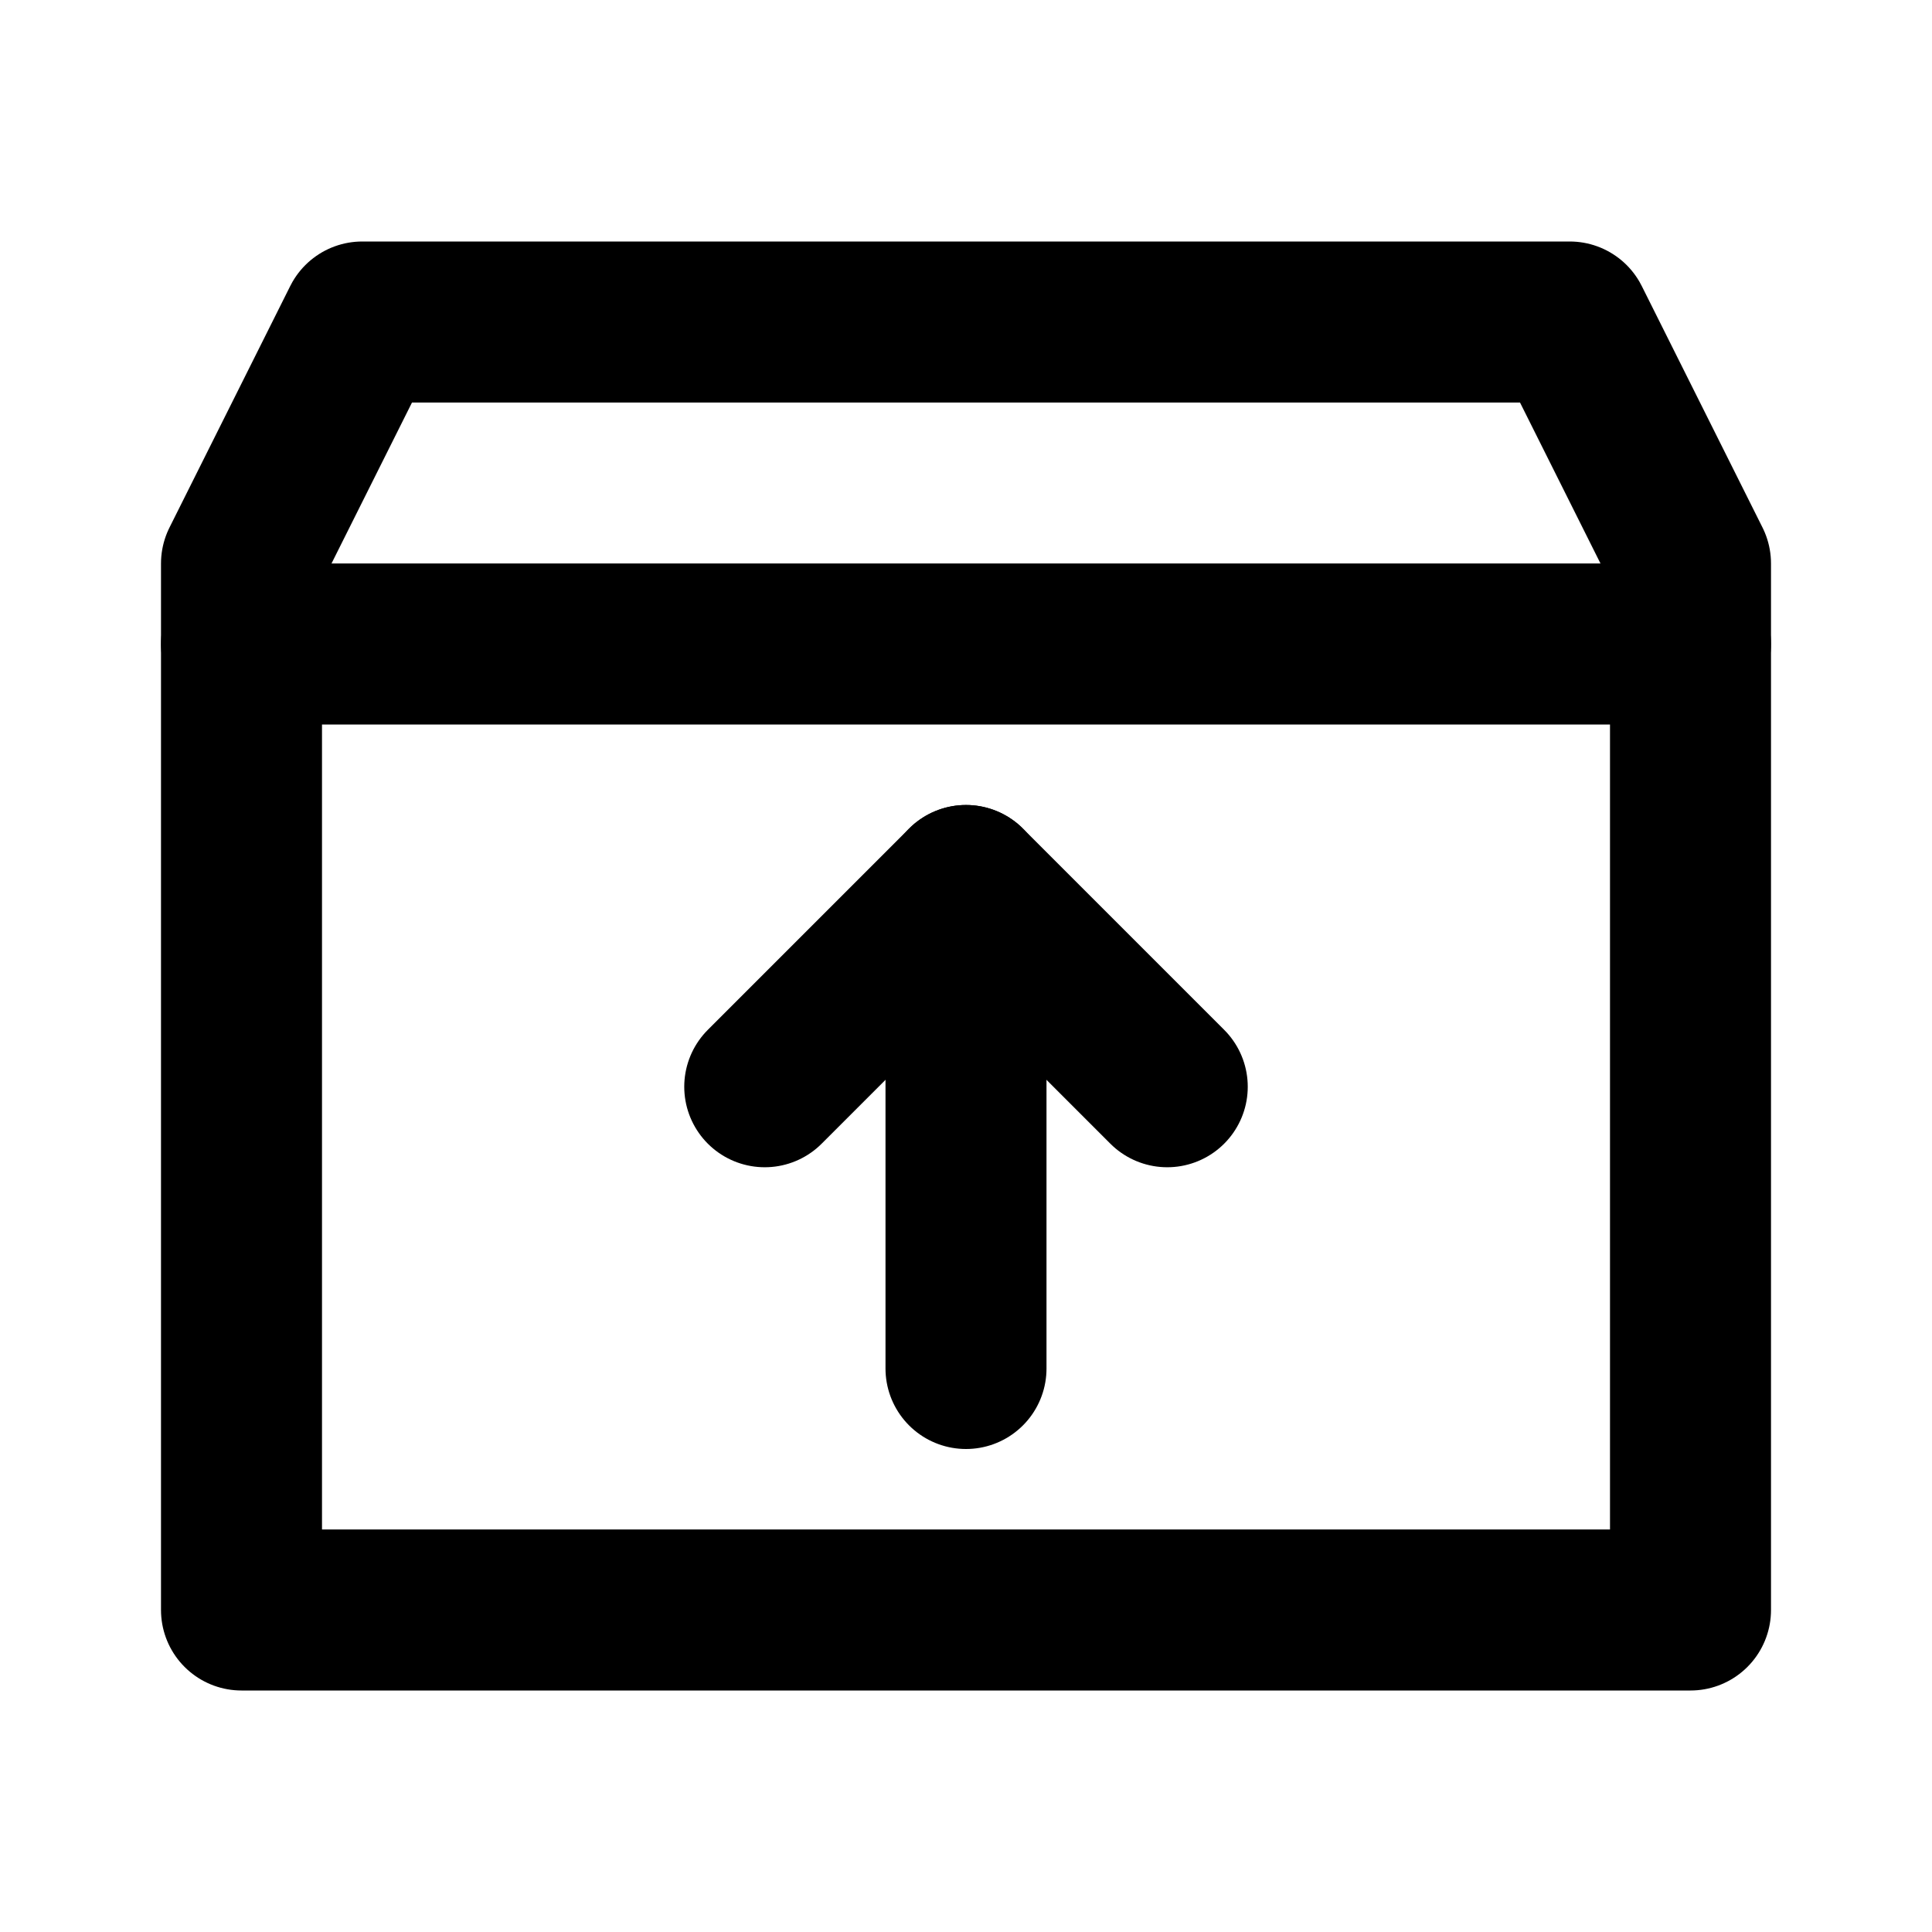 <svg
  width="24"
  height="24"
  viewBox="0 0 24 24"
  xmlns="http://www.w3.org/2000/svg"
  fill="none"
  stroke="currentColor"
  stroke-width="2"
  stroke-linecap="round"
  stroke-linejoin="round"
>
  <path d="M21 20H3V8h18v12z" />
  <path d="M3 8V7l1.5-3h15L21 7v1" />
  <path d="M14.5 13.5L12 11l-2.5 2.5" />
  <path d="M12 11v6" />
</svg>
